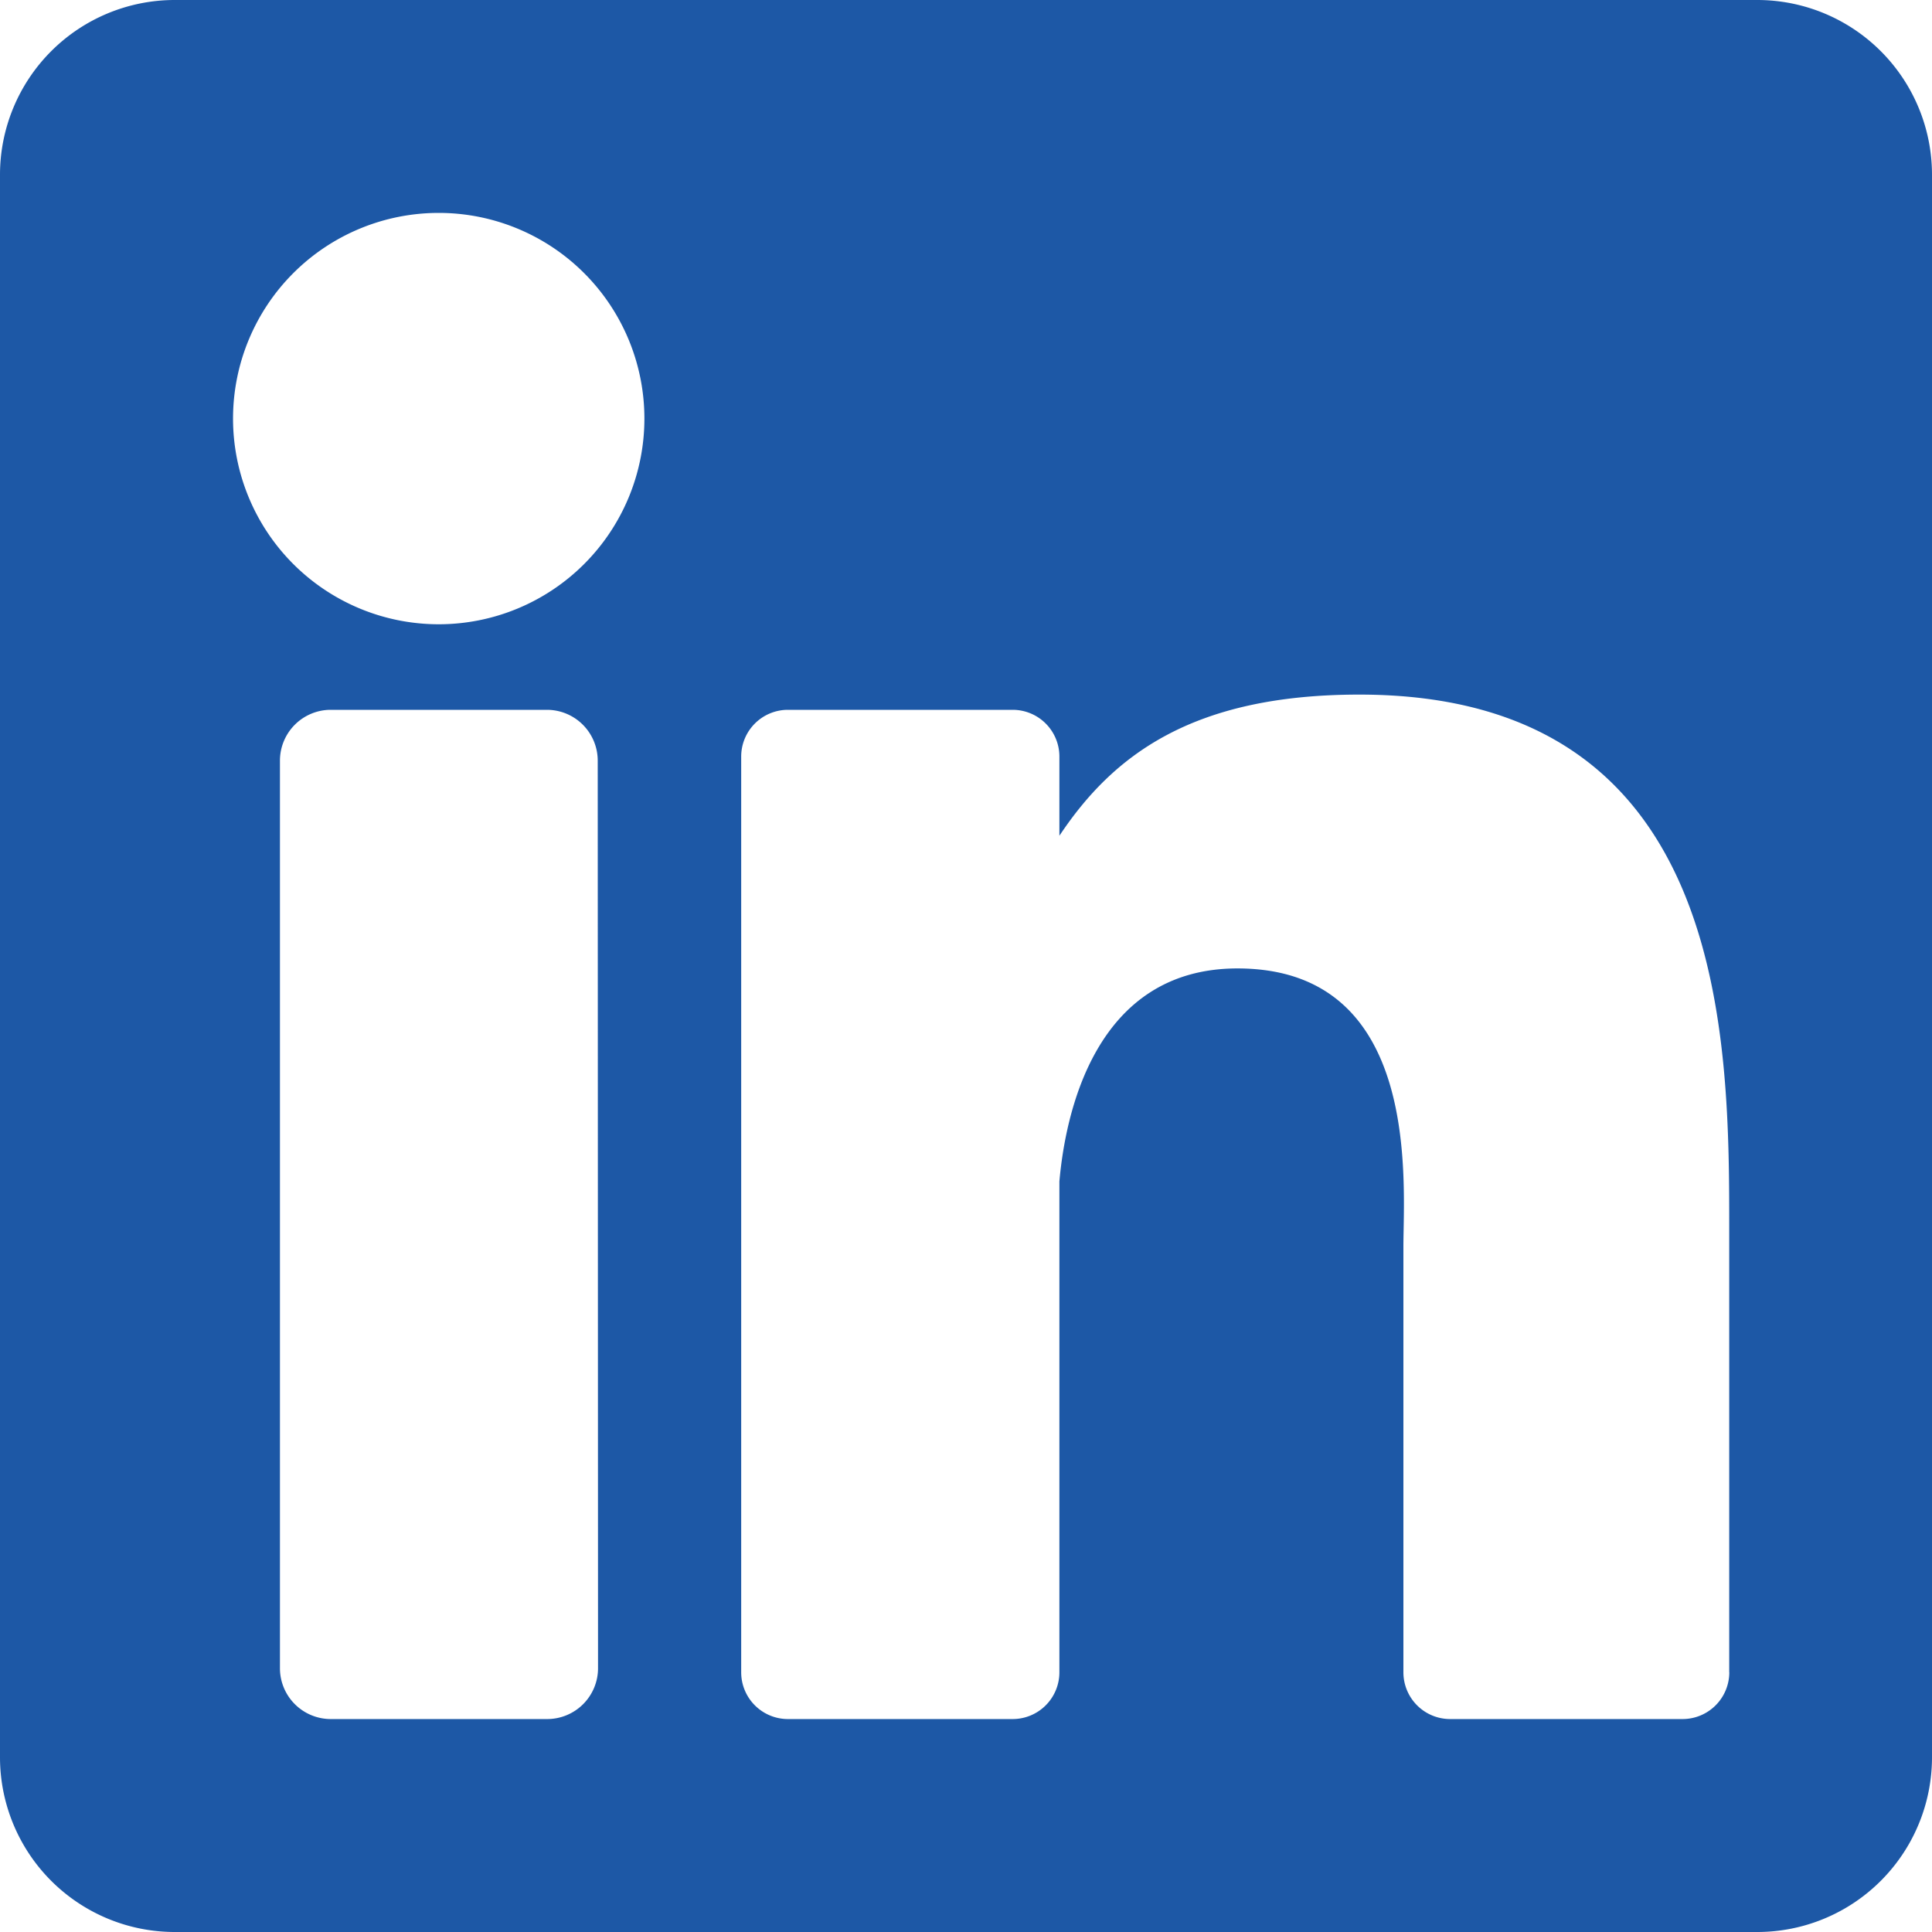 <svg xmlns="http://www.w3.org/2000/svg" width="50" height="50"><g data-name="Group 60"><path data-name="Rectangle 15" fill="none" d="M3 3.29h44v42H3z"/><path d="M45.477 0H4.523A4.523 4.523 0 000 4.523v40.954A4.523 4.523 0 004.523 50h40.954A4.523 4.523 0 0050 45.477V4.523A4.523 4.523 0 0045.477 0zm-30 43.173a1.316 1.316 0 01-1.316 1.316h-5.6a1.316 1.316 0 01-1.316-1.316V19.686a1.316 1.316 0 011.308-1.316h5.6a1.316 1.316 0 011.316 1.316zm-4.123-27.017a5.323 5.323 0 115.323-5.323 5.323 5.323 0 01-5.323 5.323zm33.4 27.123a1.21 1.21 0 01-1.21 1.21H37.53a1.21 1.21 0 01-1.21-1.21V32.263c0-1.643.482-7.2-4.295-7.2-3.705 0-4.457 3.8-4.608 5.512v12.704a1.21 1.21 0 01-1.21 1.21h-5.815a1.21 1.21 0 01-1.21-1.21V19.58a1.21 1.21 0 011.21-1.21h5.815a1.21 1.21 0 011.21 1.21v2.049c1.374-2.062 3.416-3.653 7.763-3.653 9.627 0 9.572 8.994 9.572 13.936v11.367z" fill="#1d58a6"/></g></svg>